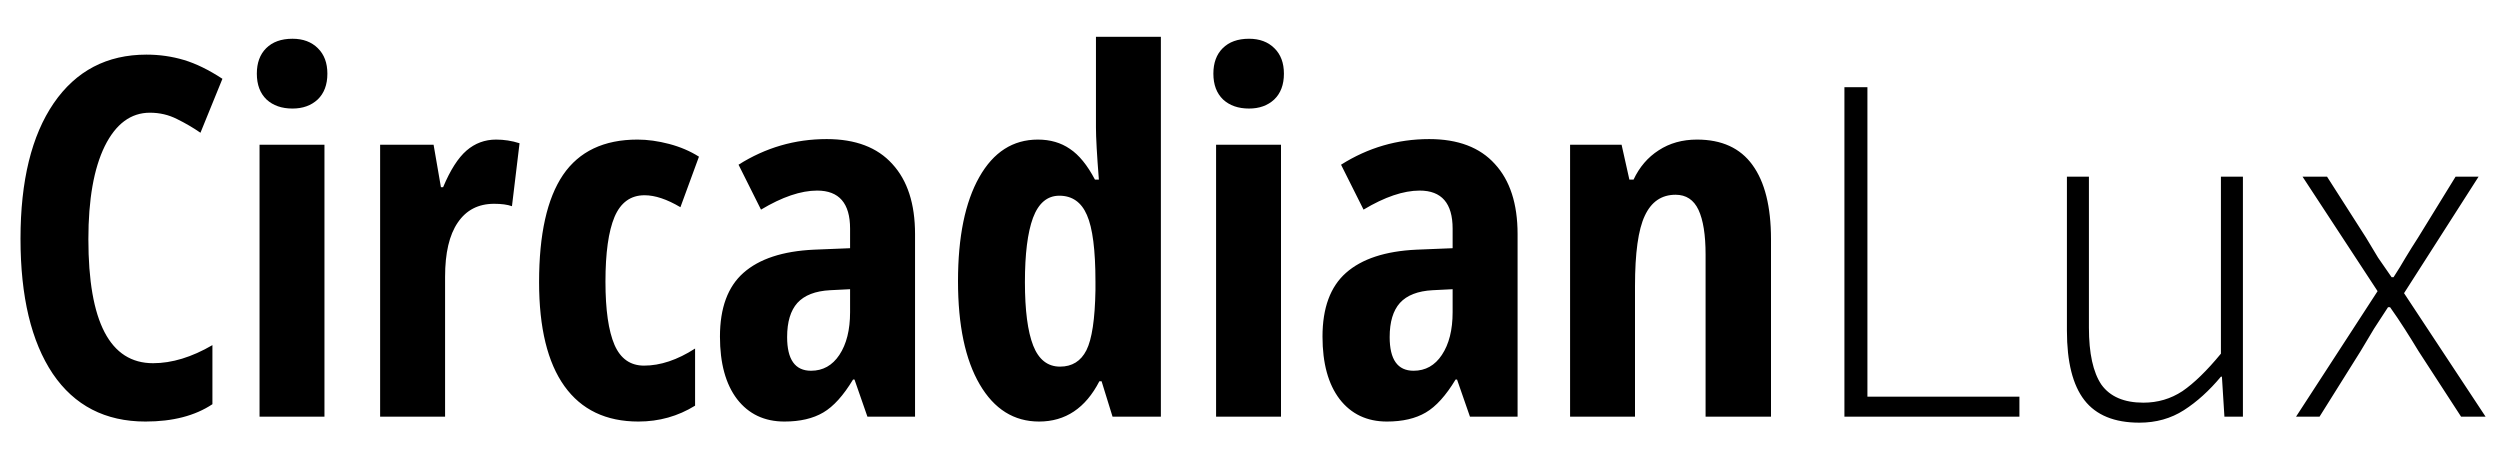<svg width="60" height="11" viewBox="0 0 60 11" fill="none" xmlns="http://www.w3.org/2000/svg">
<path d="M3.598 2.705C3.141 2.705 2.779 2.973 2.514 3.508C2.252 4.043 2.121 4.787 2.121 5.74C2.121 7.725 2.639 8.717 3.674 8.717C4.127 8.717 4.602 8.572 5.098 8.283V9.701C4.68 9.979 4.145 10.117 3.492 10.117C2.527 10.117 1.785 9.734 1.266 8.969C0.75 8.199 0.492 7.119 0.492 5.729C0.492 4.338 0.758 3.254 1.289 2.477C1.824 1.699 2.566 1.311 3.516 1.311C3.828 1.311 4.127 1.354 4.412 1.439C4.701 1.525 5.01 1.676 5.338 1.891L4.811 3.186C4.635 3.064 4.447 2.955 4.248 2.857C4.049 2.756 3.832 2.705 3.598 2.705ZM7.787 10H6.229V3.473H7.787V10ZM6.164 1.768C6.164 1.51 6.238 1.307 6.387 1.158C6.539 1.006 6.75 0.93 7.02 0.93C7.273 0.93 7.477 1.006 7.629 1.158C7.781 1.307 7.857 1.51 7.857 1.768C7.857 2.033 7.779 2.24 7.623 2.389C7.467 2.533 7.266 2.605 7.02 2.605C6.762 2.605 6.555 2.533 6.398 2.389C6.242 2.24 6.164 2.033 6.164 1.768ZM11.906 3.35C12.098 3.35 12.285 3.379 12.469 3.438L12.287 4.949C12.178 4.91 12.035 4.891 11.859 4.891C11.48 4.891 11.19 5.041 10.986 5.342C10.783 5.639 10.682 6.072 10.682 6.643V10H9.123V3.473H10.406L10.582 4.492H10.635C10.807 4.082 10.994 3.789 11.197 3.613C11.4 3.438 11.637 3.35 11.906 3.35ZM15.322 10.117C14.545 10.117 13.953 9.834 13.547 9.268C13.141 8.701 12.938 7.869 12.938 6.771C12.938 5.623 13.129 4.766 13.512 4.199C13.898 3.633 14.494 3.35 15.299 3.35C15.541 3.35 15.795 3.385 16.061 3.455C16.326 3.525 16.564 3.627 16.775 3.76L16.33 4.973C16.006 4.781 15.719 4.686 15.469 4.686C15.137 4.686 14.896 4.859 14.748 5.207C14.604 5.551 14.531 6.068 14.531 6.76C14.531 7.436 14.604 7.941 14.748 8.277C14.893 8.609 15.129 8.775 15.457 8.775C15.848 8.775 16.256 8.639 16.682 8.365V9.736C16.271 9.99 15.818 10.117 15.322 10.117ZM20.818 10L20.508 9.109H20.473C20.242 9.492 20.004 9.756 19.758 9.9C19.512 10.045 19.201 10.117 18.826 10.117C18.346 10.117 17.967 9.938 17.689 9.578C17.416 9.219 17.279 8.719 17.279 8.078C17.279 7.391 17.467 6.881 17.842 6.549C18.221 6.213 18.785 6.027 19.535 5.992L20.402 5.957V5.488C20.402 4.879 20.139 4.574 19.611 4.574C19.221 4.574 18.771 4.727 18.264 5.031L17.725 3.953C18.373 3.543 19.078 3.338 19.84 3.338C20.531 3.338 21.057 3.537 21.416 3.936C21.779 4.33 21.961 4.891 21.961 5.617V10H20.818ZM19.465 8.898C19.75 8.898 19.977 8.771 20.145 8.518C20.316 8.26 20.402 7.918 20.402 7.492V6.941L19.922 6.965C19.566 6.984 19.305 7.086 19.137 7.27C18.973 7.453 18.891 7.727 18.891 8.09C18.891 8.629 19.082 8.898 19.465 8.898ZM24.938 10.117C24.336 10.117 23.861 9.82 23.514 9.227C23.166 8.633 22.992 7.807 22.992 6.748C22.992 5.686 23.162 4.854 23.502 4.252C23.842 3.65 24.311 3.35 24.908 3.35C25.205 3.35 25.461 3.424 25.676 3.572C25.895 3.717 26.096 3.963 26.279 4.311H26.373C26.326 3.717 26.303 3.301 26.303 3.062V0.883H27.861V10H26.701L26.438 9.15H26.385C26.053 9.795 25.57 10.117 24.938 10.117ZM25.441 8.799C25.73 8.799 25.941 8.668 26.074 8.406C26.207 8.141 26.279 7.66 26.291 6.965V6.76C26.291 6.002 26.223 5.469 26.086 5.16C25.953 4.852 25.732 4.697 25.424 4.697C25.135 4.697 24.924 4.875 24.791 5.23C24.662 5.582 24.598 6.096 24.598 6.771C24.598 7.447 24.664 7.955 24.797 8.295C24.93 8.631 25.145 8.799 25.441 8.799ZM30.744 10H29.186V3.473H30.744V10ZM29.121 1.768C29.121 1.51 29.195 1.307 29.344 1.158C29.496 1.006 29.707 0.93 29.977 0.93C30.23 0.93 30.434 1.006 30.586 1.158C30.738 1.307 30.814 1.51 30.814 1.768C30.814 2.033 30.736 2.24 30.58 2.389C30.424 2.533 30.223 2.605 29.977 2.605C29.719 2.605 29.512 2.533 29.355 2.389C29.199 2.24 29.121 2.033 29.121 1.768ZM35.279 10L34.969 9.109H34.934C34.703 9.492 34.465 9.756 34.219 9.9C33.973 10.045 33.662 10.117 33.287 10.117C32.807 10.117 32.428 9.938 32.15 9.578C31.877 9.219 31.74 8.719 31.74 8.078C31.74 7.391 31.928 6.881 32.303 6.549C32.682 6.213 33.246 6.027 33.996 5.992L34.863 5.957V5.488C34.863 4.879 34.6 4.574 34.072 4.574C33.682 4.574 33.232 4.727 32.725 5.031L32.185 3.953C32.834 3.543 33.539 3.338 34.301 3.338C34.992 3.338 35.518 3.537 35.877 3.936C36.24 4.33 36.422 4.891 36.422 5.617V10H35.279ZM33.926 8.898C34.211 8.898 34.438 8.771 34.605 8.518C34.777 8.26 34.863 7.918 34.863 7.492V6.941L34.383 6.965C34.027 6.984 33.766 7.086 33.598 7.27C33.434 7.453 33.352 7.727 33.352 8.09C33.352 8.629 33.543 8.898 33.926 8.898ZM40.934 10V6.109C40.934 5.637 40.877 5.279 40.764 5.037C40.65 4.795 40.467 4.674 40.213 4.674C39.877 4.674 39.631 4.842 39.475 5.178C39.318 5.51 39.24 6.072 39.24 6.865V10H37.682V3.473H38.918L39.105 4.311H39.205C39.346 4.01 39.547 3.775 39.809 3.607C40.07 3.436 40.377 3.35 40.728 3.35C41.322 3.35 41.766 3.553 42.059 3.959C42.355 4.365 42.504 4.959 42.504 5.74V10H40.934ZM44.266 10V2.092H44.818V9.52H48.466V10H44.266ZM51.346 10.144C50.746 10.144 50.306 9.964 50.026 9.604C49.746 9.244 49.606 8.688 49.606 7.936V4.24H50.134V7.864C50.134 8.48 50.234 8.936 50.434 9.232C50.642 9.52 50.978 9.664 51.442 9.664C51.786 9.664 52.098 9.572 52.378 9.388C52.658 9.196 52.966 8.896 53.302 8.488V4.24H53.83V10H53.386L53.326 9.04H53.302C53.022 9.376 52.726 9.644 52.414 9.844C52.102 10.044 51.746 10.144 51.346 10.144ZM55.105 10L57.062 6.988L55.261 4.24H55.849L56.785 5.704C56.882 5.864 56.977 6.024 57.074 6.184C57.178 6.336 57.285 6.492 57.398 6.652H57.446C57.55 6.492 57.645 6.336 57.733 6.184C57.83 6.024 57.929 5.864 58.033 5.704L58.934 4.24H59.486L57.697 7.036L59.654 10H59.066L58.045 8.428C57.934 8.244 57.822 8.064 57.709 7.888C57.597 7.712 57.481 7.54 57.361 7.372H57.313C57.202 7.54 57.09 7.712 56.977 7.888C56.873 8.064 56.766 8.244 56.654 8.428L55.669 10H55.105Z" fill="black"/>
</svg>
